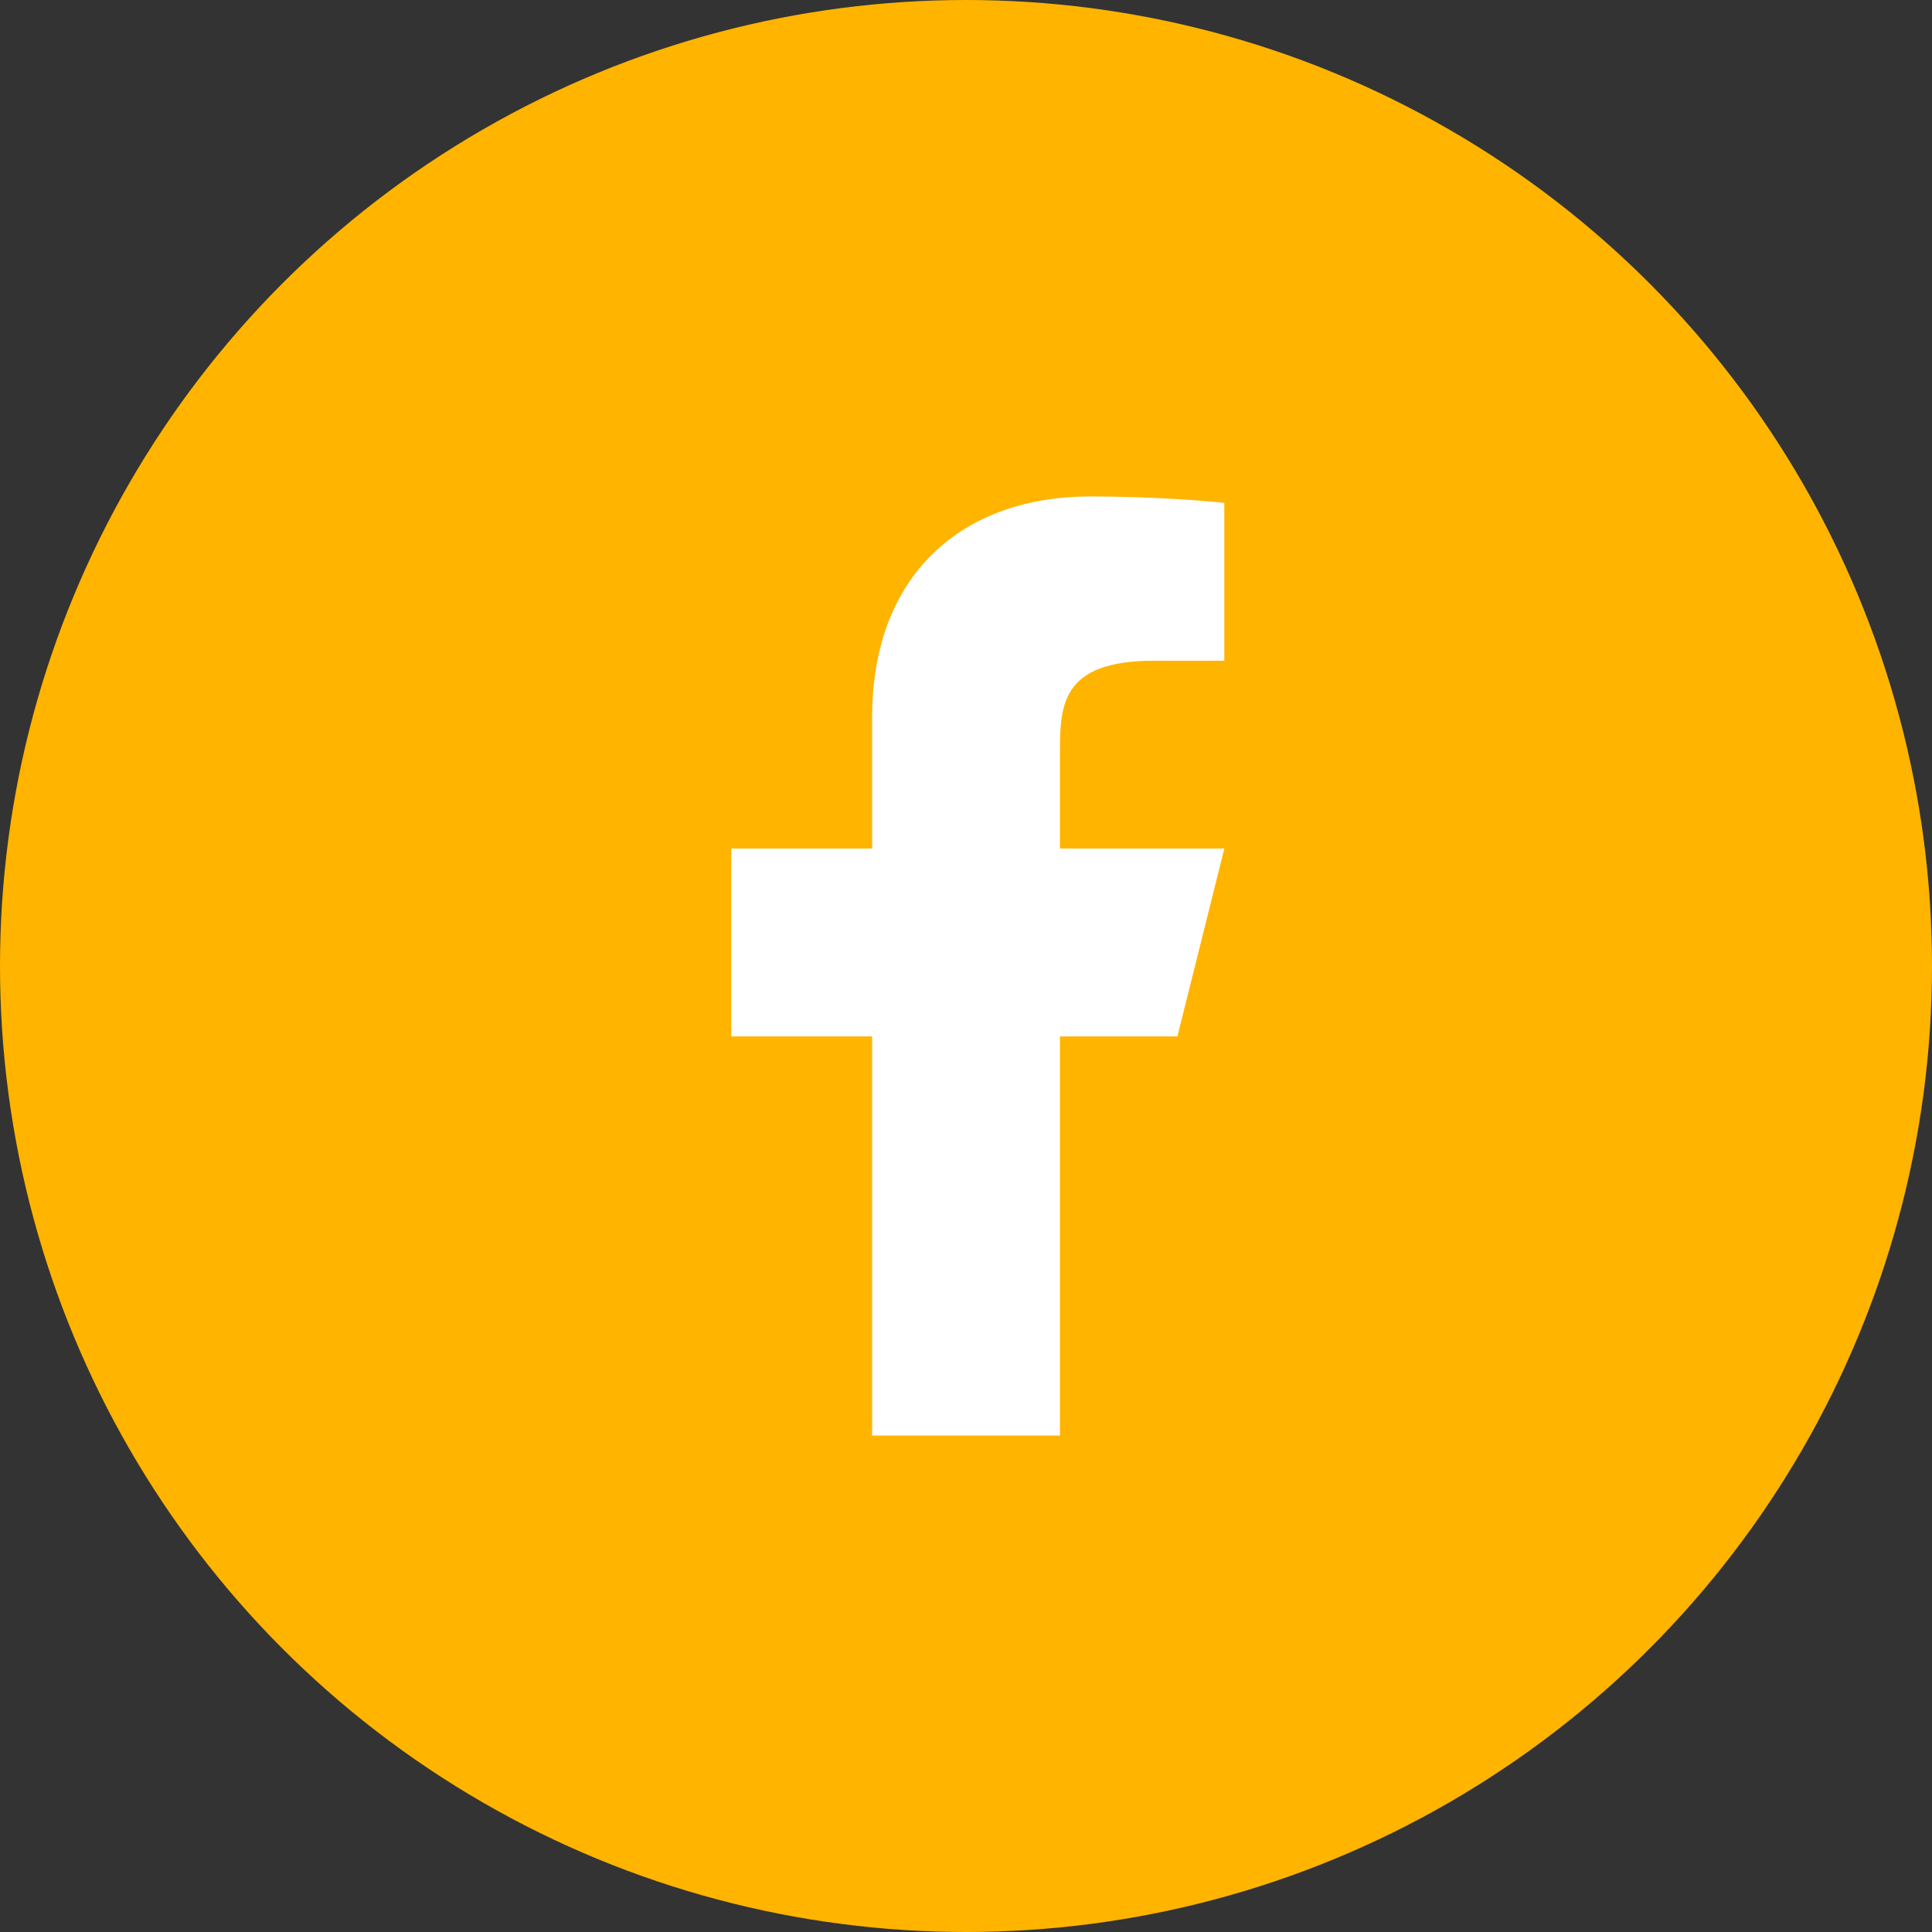 <svg width="24" height="24" viewBox="0 0 24 24" fill="none" xmlns="http://www.w3.org/2000/svg">
<rect x="0" y="0" width="24" height="24" fill="#333333" stroke="none"/>
<circle cx="12" cy="12" r="12" fill="#FFB400"/>
<path d="M13.167 12.875H14.626L15.209 10.541H13.167V9.375C13.167 8.774 13.167 8.208 14.334 8.208H15.209V6.248C15.019 6.223 14.301 6.167 13.542 6.167C11.959 6.167 10.834 7.133 10.834 8.908V10.541H9.084V12.875H10.834V17.833H13.167V12.875Z" fill="white"/>
</svg>
